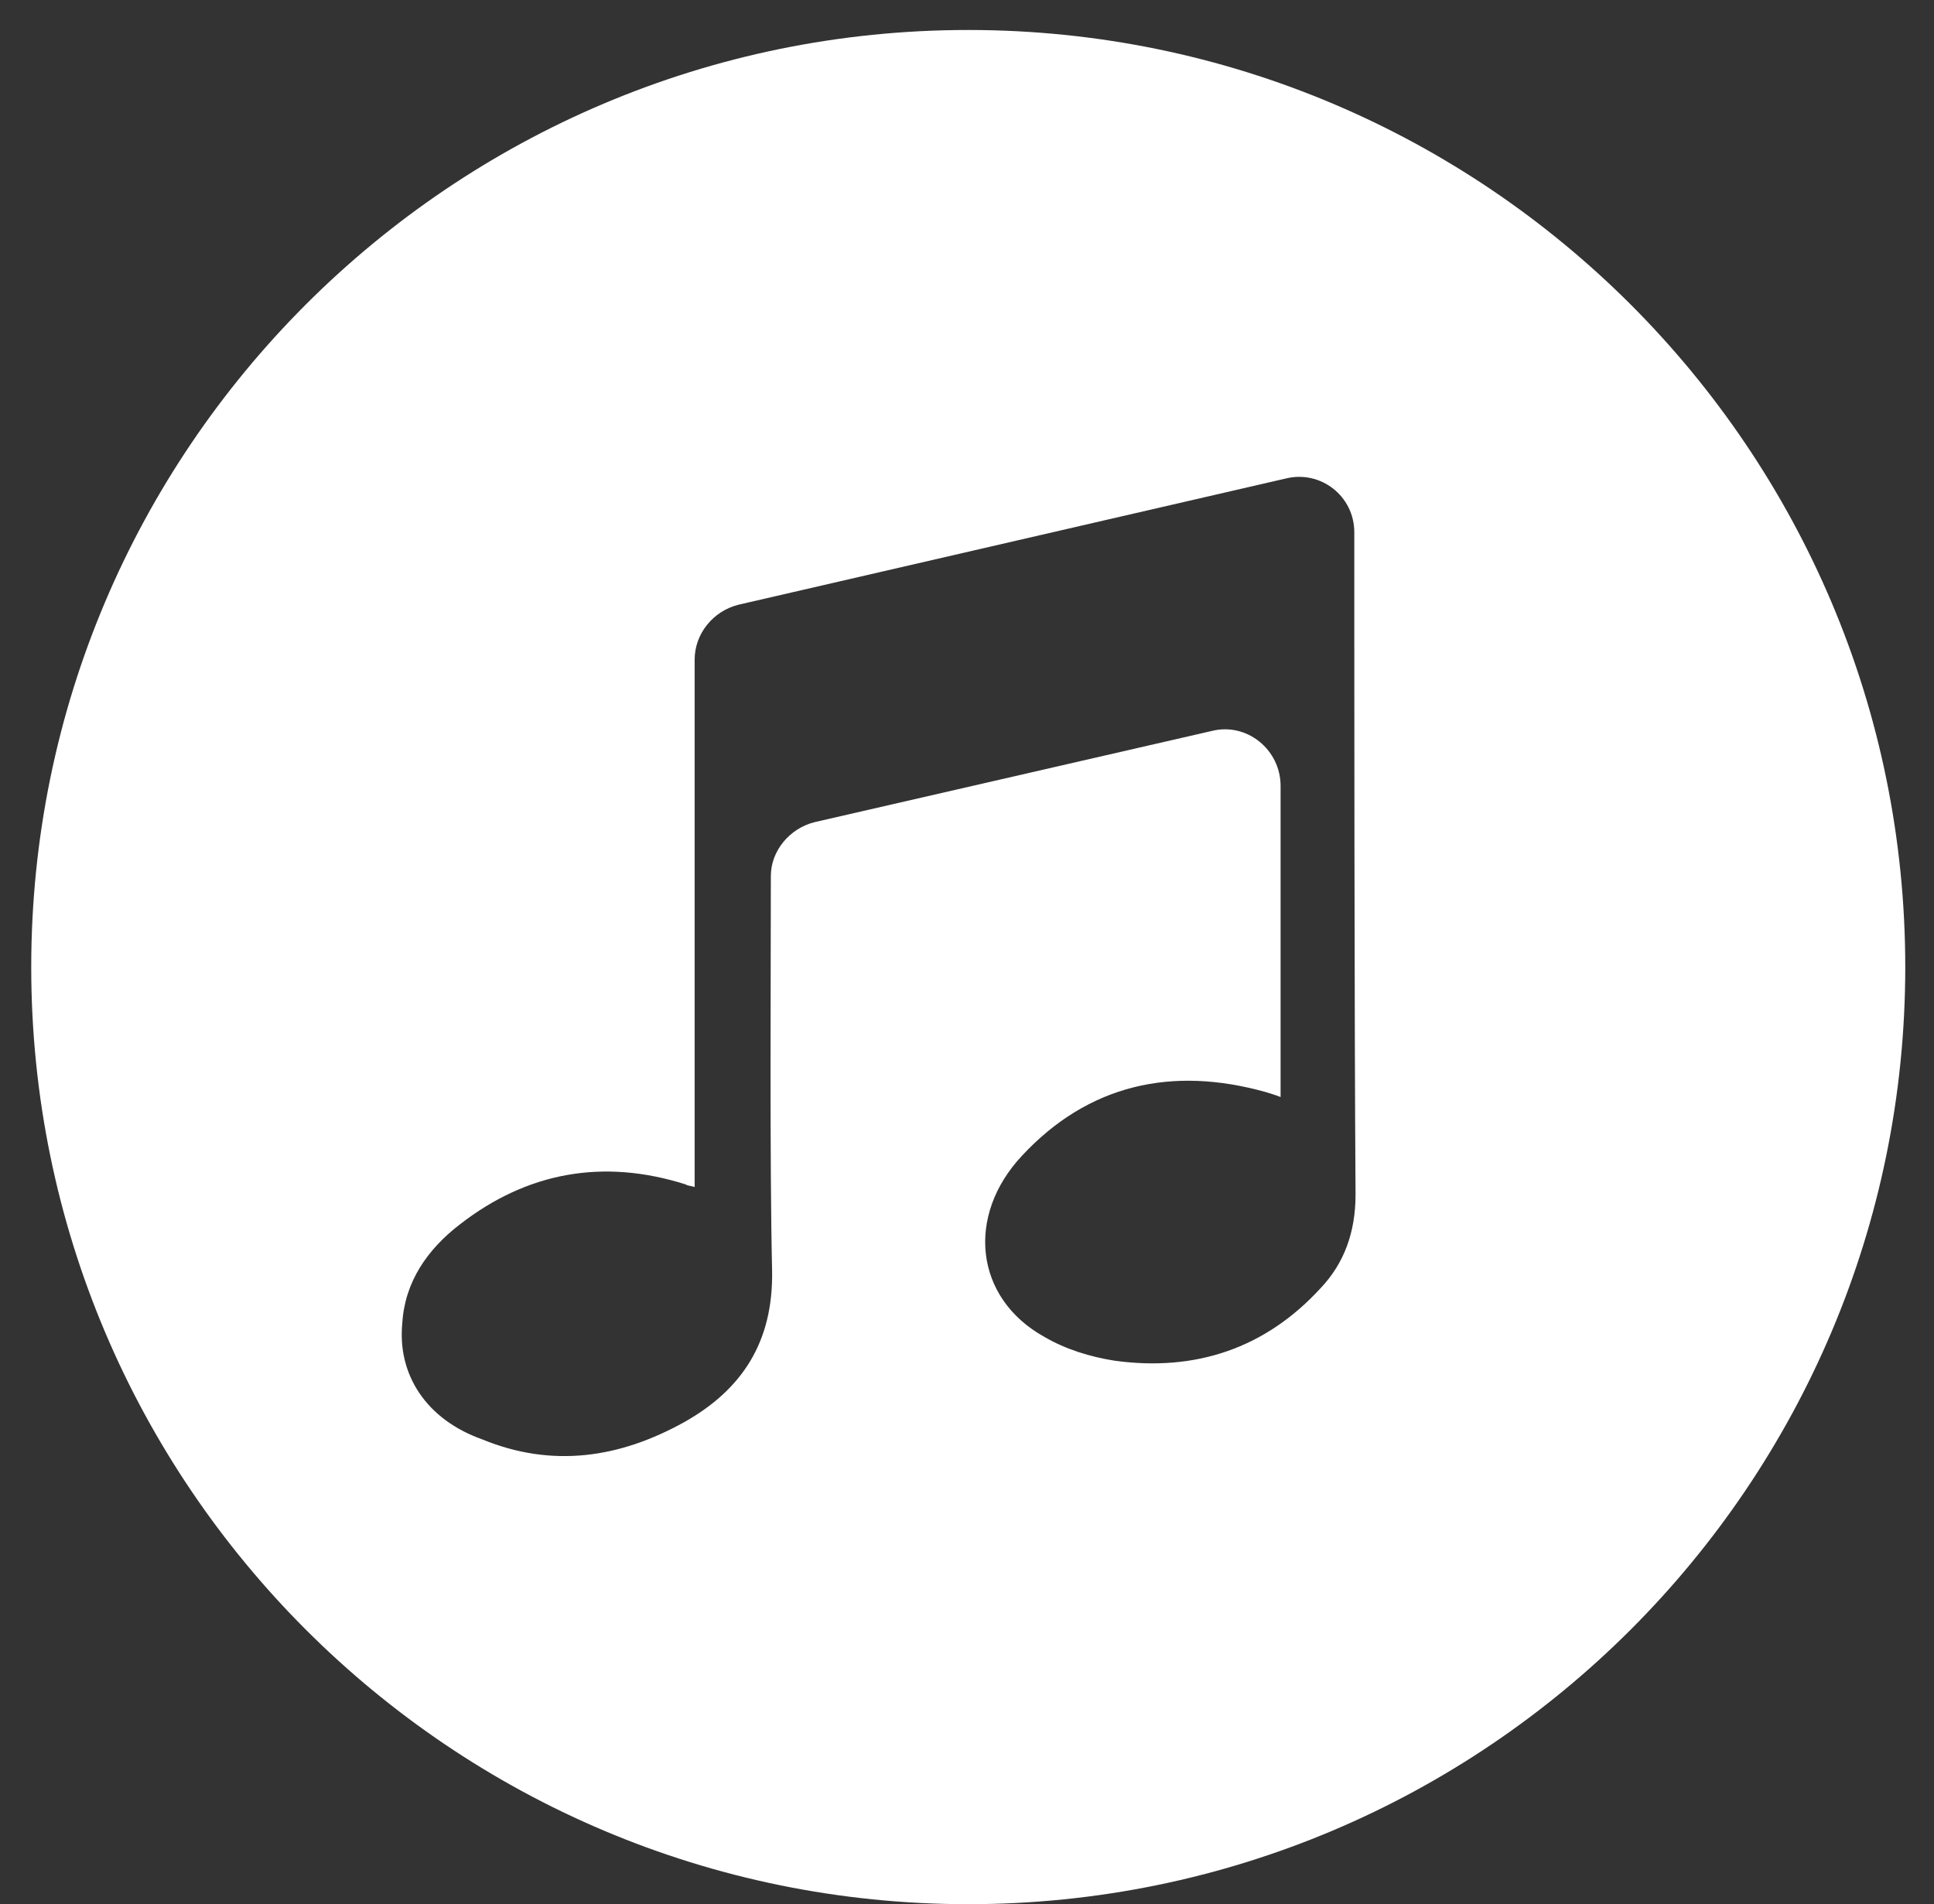 <svg version='1.1' xmlns='http://www.w3.org/2000/svg' xmlns:xlink='http://www.w3.org/1999/xlink' x='0px' y='0px' viewBox='0 0 15.48 15.24' width='15.48px' height='15.24px' preserveAspectRatio='defer' shape-rendering='geometricPrecision'><rect x="0" y="0" width="15.48" height="15.24" fill="#333333" stroke="none"/><g fill='#ffffff'><path d='M7.75.24C3.61.24.25 3.6.25 7.74s3.36 7.5 7.5 7.5c4.14 0 7.5-3.36 7.5-7.5S11.89.24 7.75.24zm2.82 10.07c-.44.48-1 .67-1.65.58-.19-.03-.39-.09-.56-.19-.56-.31-.63-.97-.18-1.45.53-.57 1.2-.72 1.95-.51.03.01.07.02.12.04V6.29c0-.29-.27-.51-.55-.44l-3.18.73c-.2.05-.35.23-.35.43 0 .71-.01 2.3.01 3.16.01.57-.24.95-.7 1.21-.52.29-1.06.37-1.62.14-.45-.16-.68-.52-.64-.93.02-.33.2-.59.46-.79.54-.42 1.15-.53 1.81-.32.01.01.04.01.07.02V5.28c0-.21.15-.39.35-.44l4.38-1.01c.28-.07.55.14.55.43 0 1.16 0 3.83.01 5.3 0 .3-.09.55-.28.75z'/></g></svg>